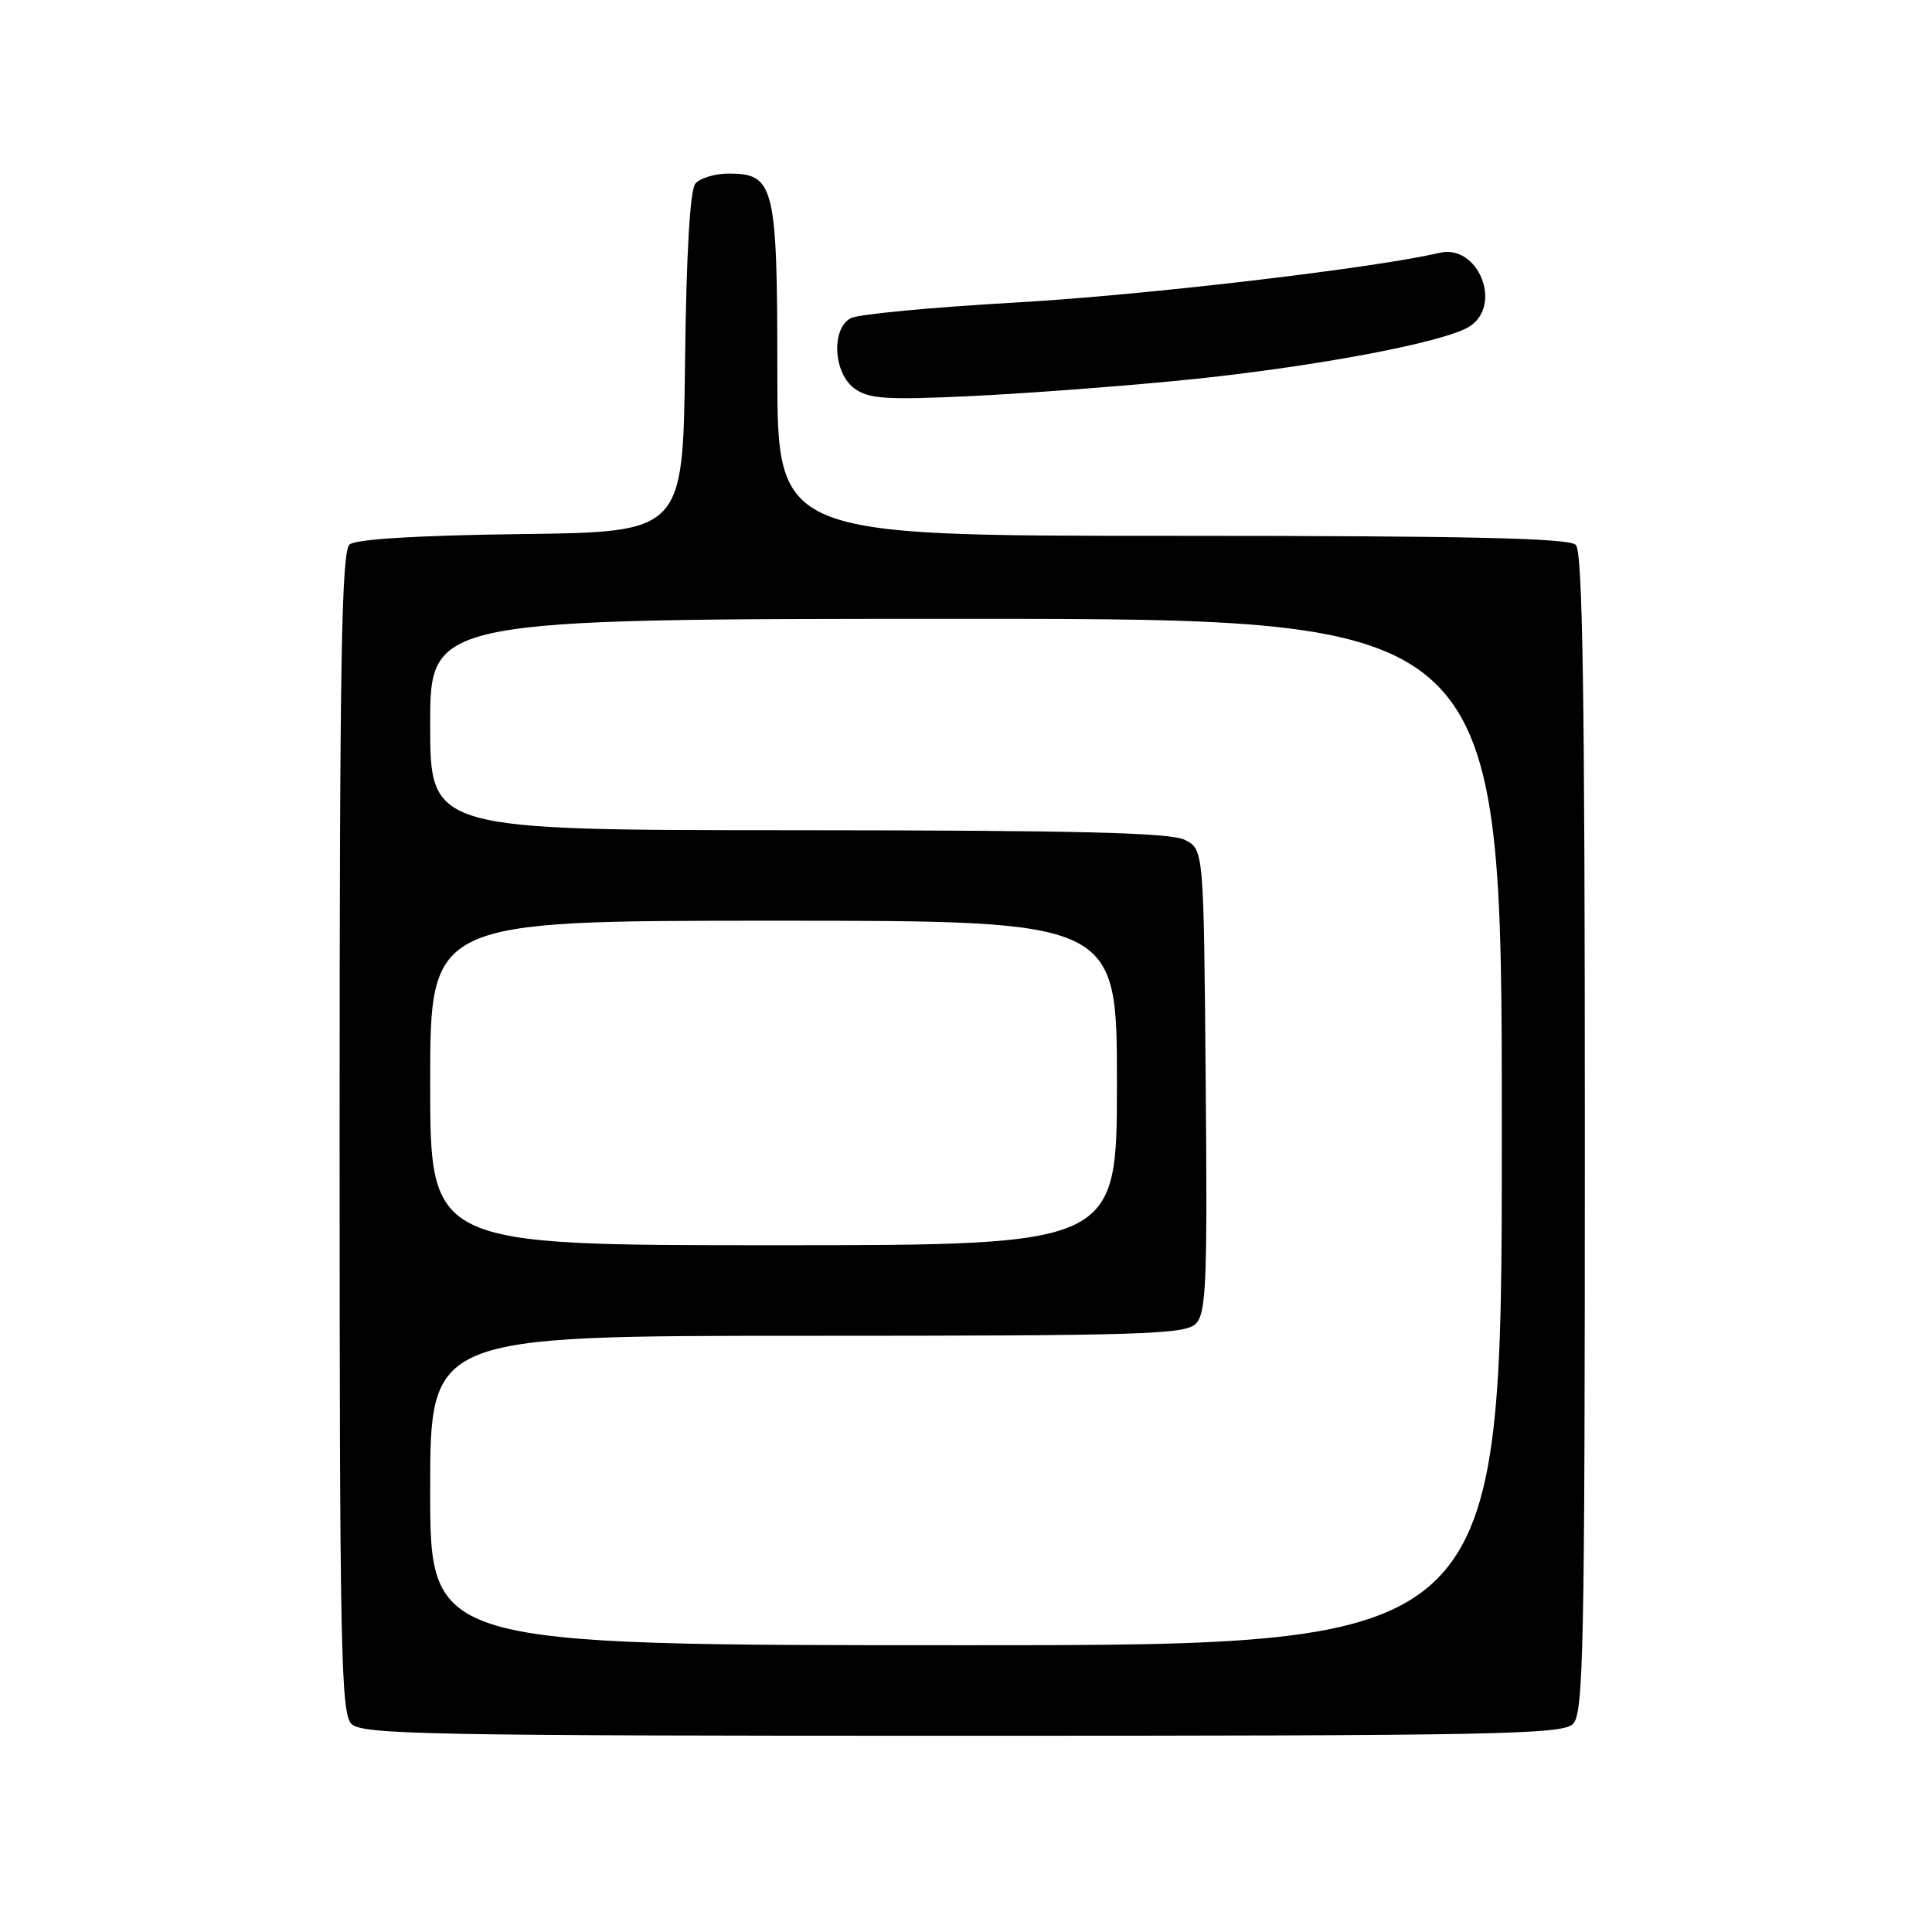 <?xml version="1.0" encoding="UTF-8" standalone="no"?>
<!DOCTYPE svg PUBLIC "-//W3C//DTD SVG 1.1//EN" "http://www.w3.org/Graphics/SVG/1.1/DTD/svg11.dtd" >
<svg xmlns="http://www.w3.org/2000/svg" xmlns:xlink="http://www.w3.org/1999/xlink" version="1.1" viewBox="0 0 256 256">
 <g >
 <path fill="currentColor"
d=" M 208.43 228.43 C 209.83 227.03 210.00 218.55 210.00 150.13 C 210.00 91.78 209.71 73.11 208.80 72.20 C 207.90 71.30 194.64 71.00 155.30 71.00 C 103.00 71.00 103.00 71.00 103.00 49.22 C 103.00 24.61 102.61 23.00 96.57 23.00 C 94.74 23.00 92.75 23.60 92.14 24.33 C 91.43 25.19 90.94 33.59 90.77 48.08 C 90.50 70.50 90.50 70.50 69.08 70.77 C 55.33 70.94 47.18 71.44 46.33 72.14 C 45.25 73.04 45.00 87.42 45.00 150.05 C 45.00 218.54 45.17 227.03 46.57 228.43 C 47.97 229.83 56.69 230.00 127.50 230.00 C 198.31 230.00 207.03 229.83 208.43 228.43 Z  M 156.50 50.40 C 173.73 48.70 191.47 45.38 194.75 43.24 C 199.16 40.36 195.83 32.29 190.73 33.50 C 182.24 35.52 151.50 39.13 134.66 40.08 C 123.57 40.71 113.71 41.64 112.75 42.15 C 110.10 43.55 110.42 49.47 113.25 51.50 C 115.16 52.86 117.48 53.01 128.50 52.49 C 135.65 52.16 148.25 51.21 156.50 50.40 Z  M 57.00 197.50 C 57.00 177.00 57.00 177.00 106.93 177.00 C 151.18 177.00 157.04 176.82 158.44 175.41 C 159.83 174.02 160.00 170.06 159.76 143.19 C 159.50 112.56 159.50 112.56 157.00 111.29 C 155.09 110.33 143.04 110.03 105.75 110.01 C 57.00 110.00 57.00 110.00 57.00 96.00 C 57.00 82.00 57.00 82.00 128.00 82.00 C 199.00 82.00 199.00 82.00 199.00 150.00 C 199.00 218.00 199.00 218.00 128.00 218.00 C 57.00 218.00 57.00 218.00 57.00 197.50 Z  M 57.00 143.50 C 57.00 122.00 57.00 122.00 102.50 122.00 C 148.00 122.00 148.00 122.00 148.00 143.50 C 148.00 165.00 148.00 165.00 102.50 165.00 C 57.00 165.00 57.00 165.00 57.00 143.50 Z "/>
</g>
</svg>